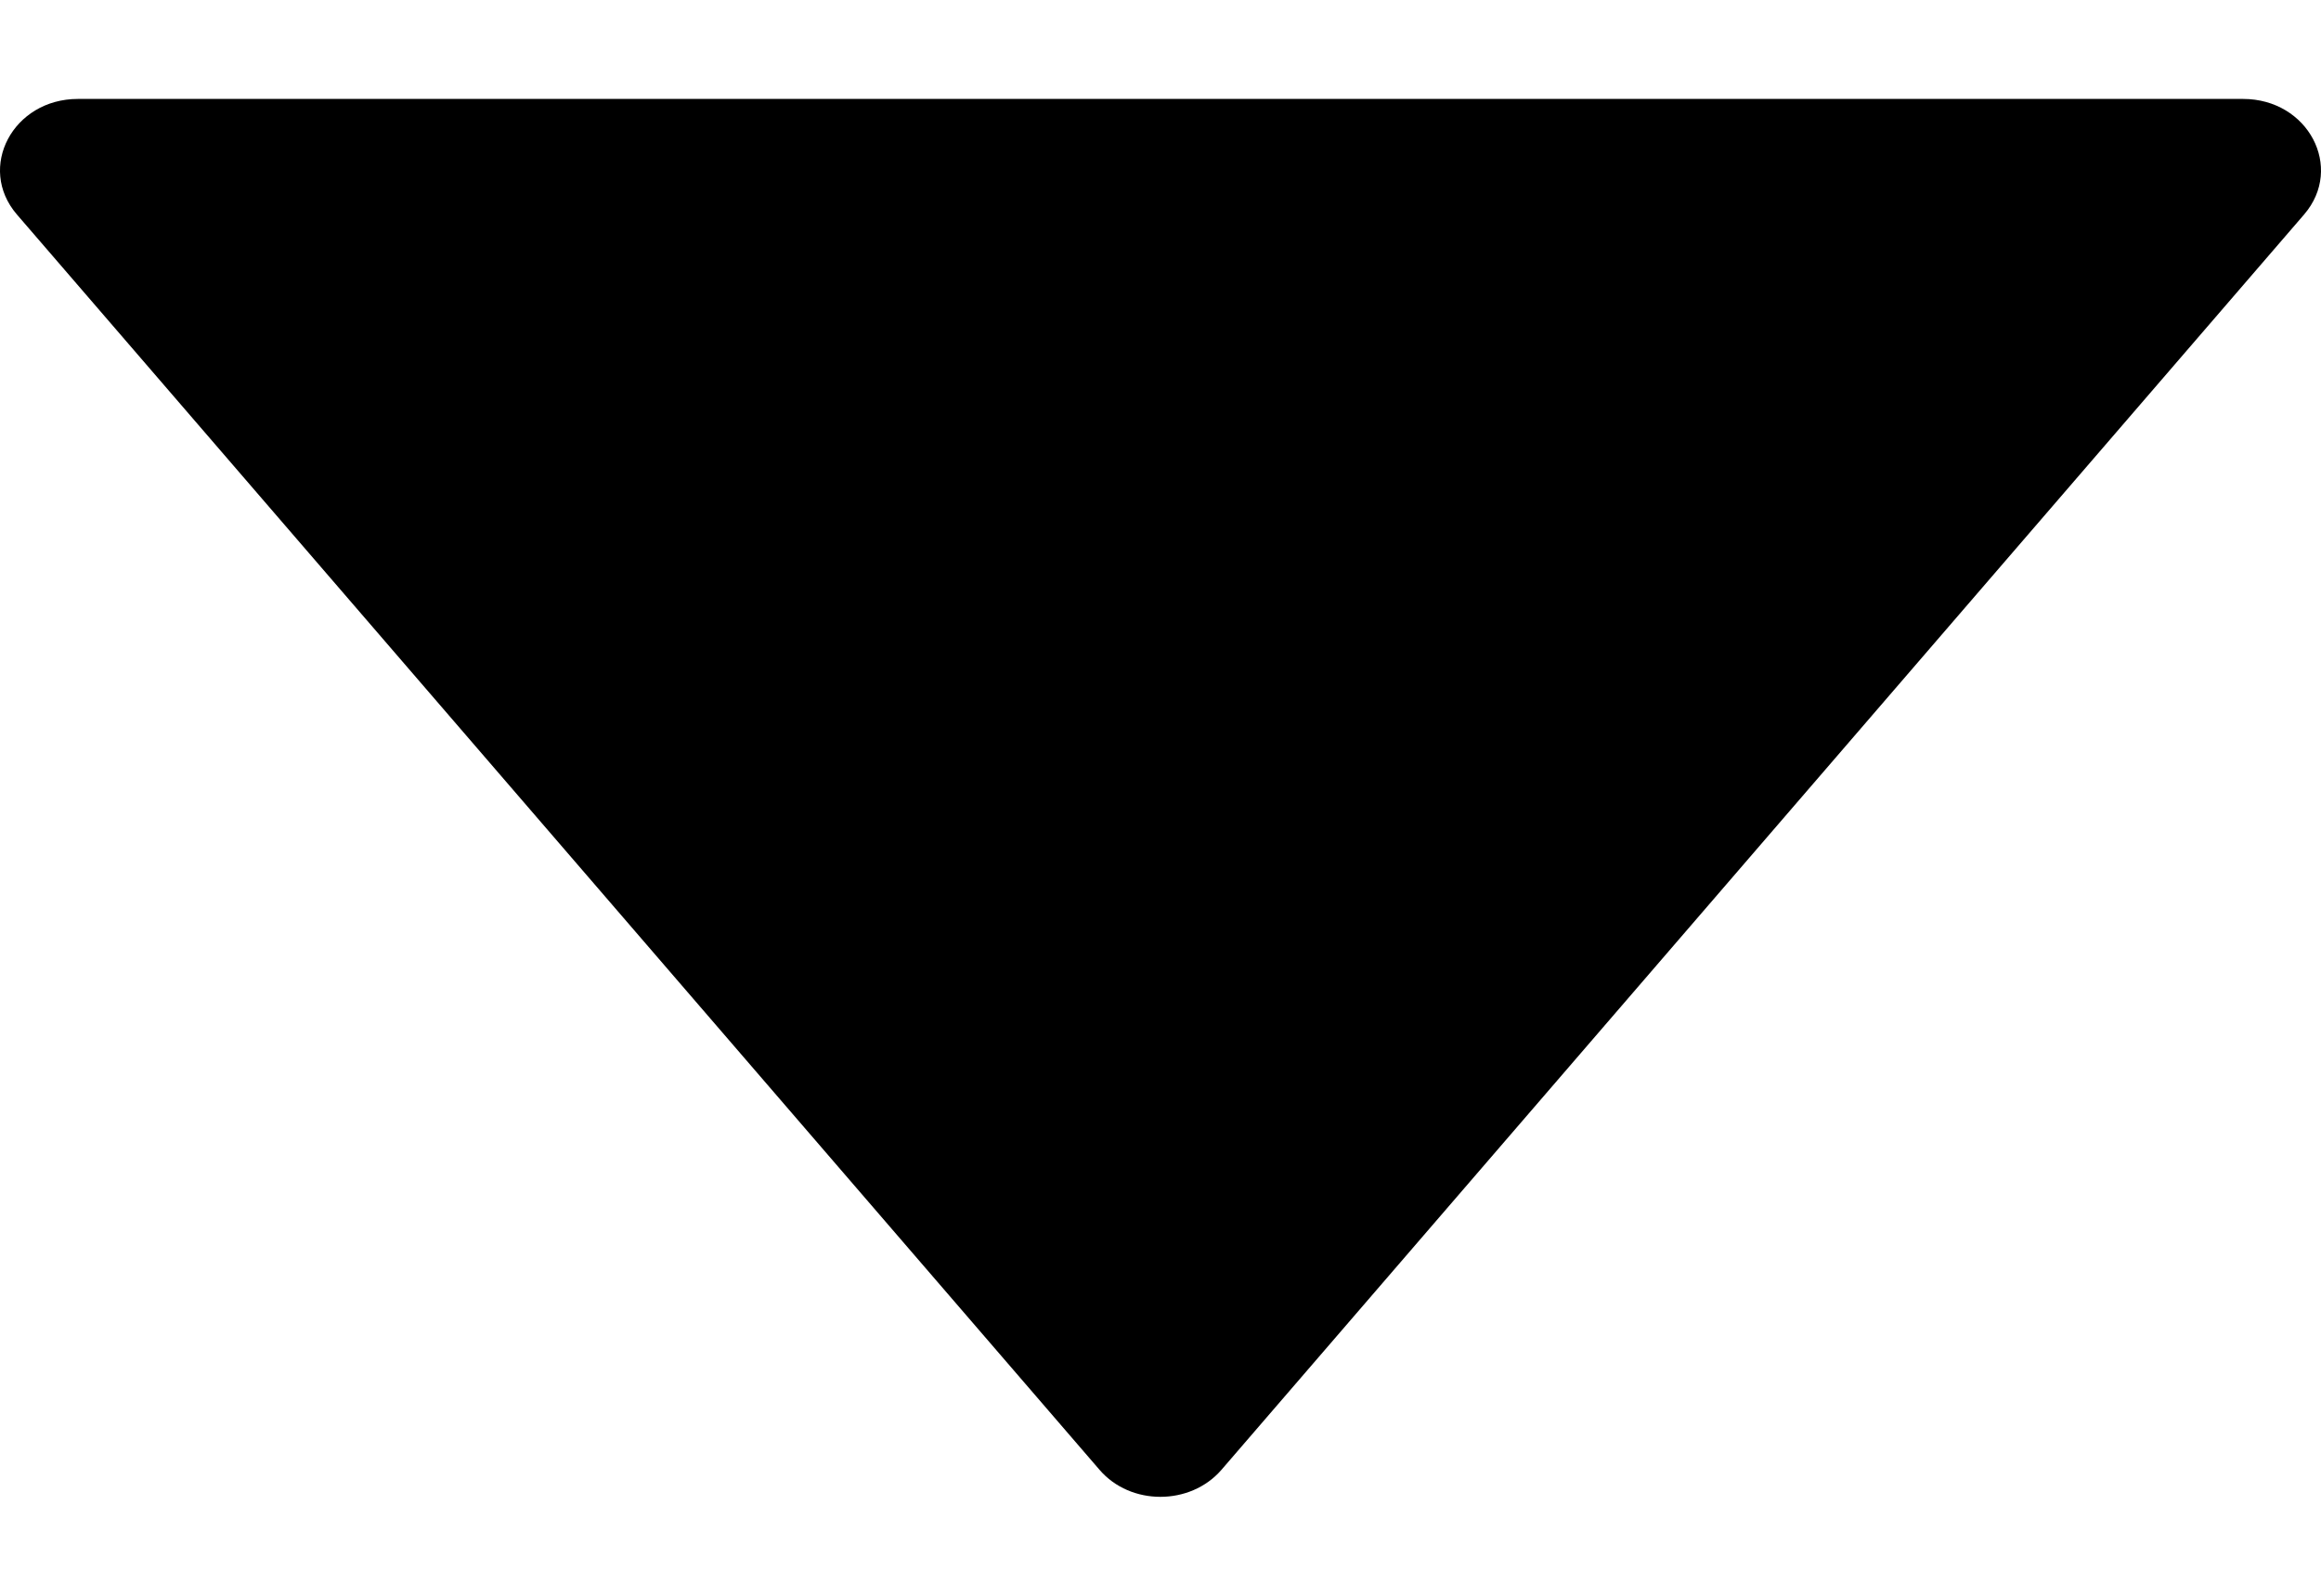 <svg width="16" height="11" viewBox="0 0 16 11" fill="none" xmlns="http://www.w3.org/2000/svg">
<path d="M15.463 0.682H0.537C0.089 0.682 -0.161 1.155 0.116 1.478L7.58 10.132C7.793 10.38 8.205 10.38 8.42 10.132L15.884 1.478C16.161 1.155 15.911 0.682 15.463 0.682Z" fill="black"/>
</svg>
